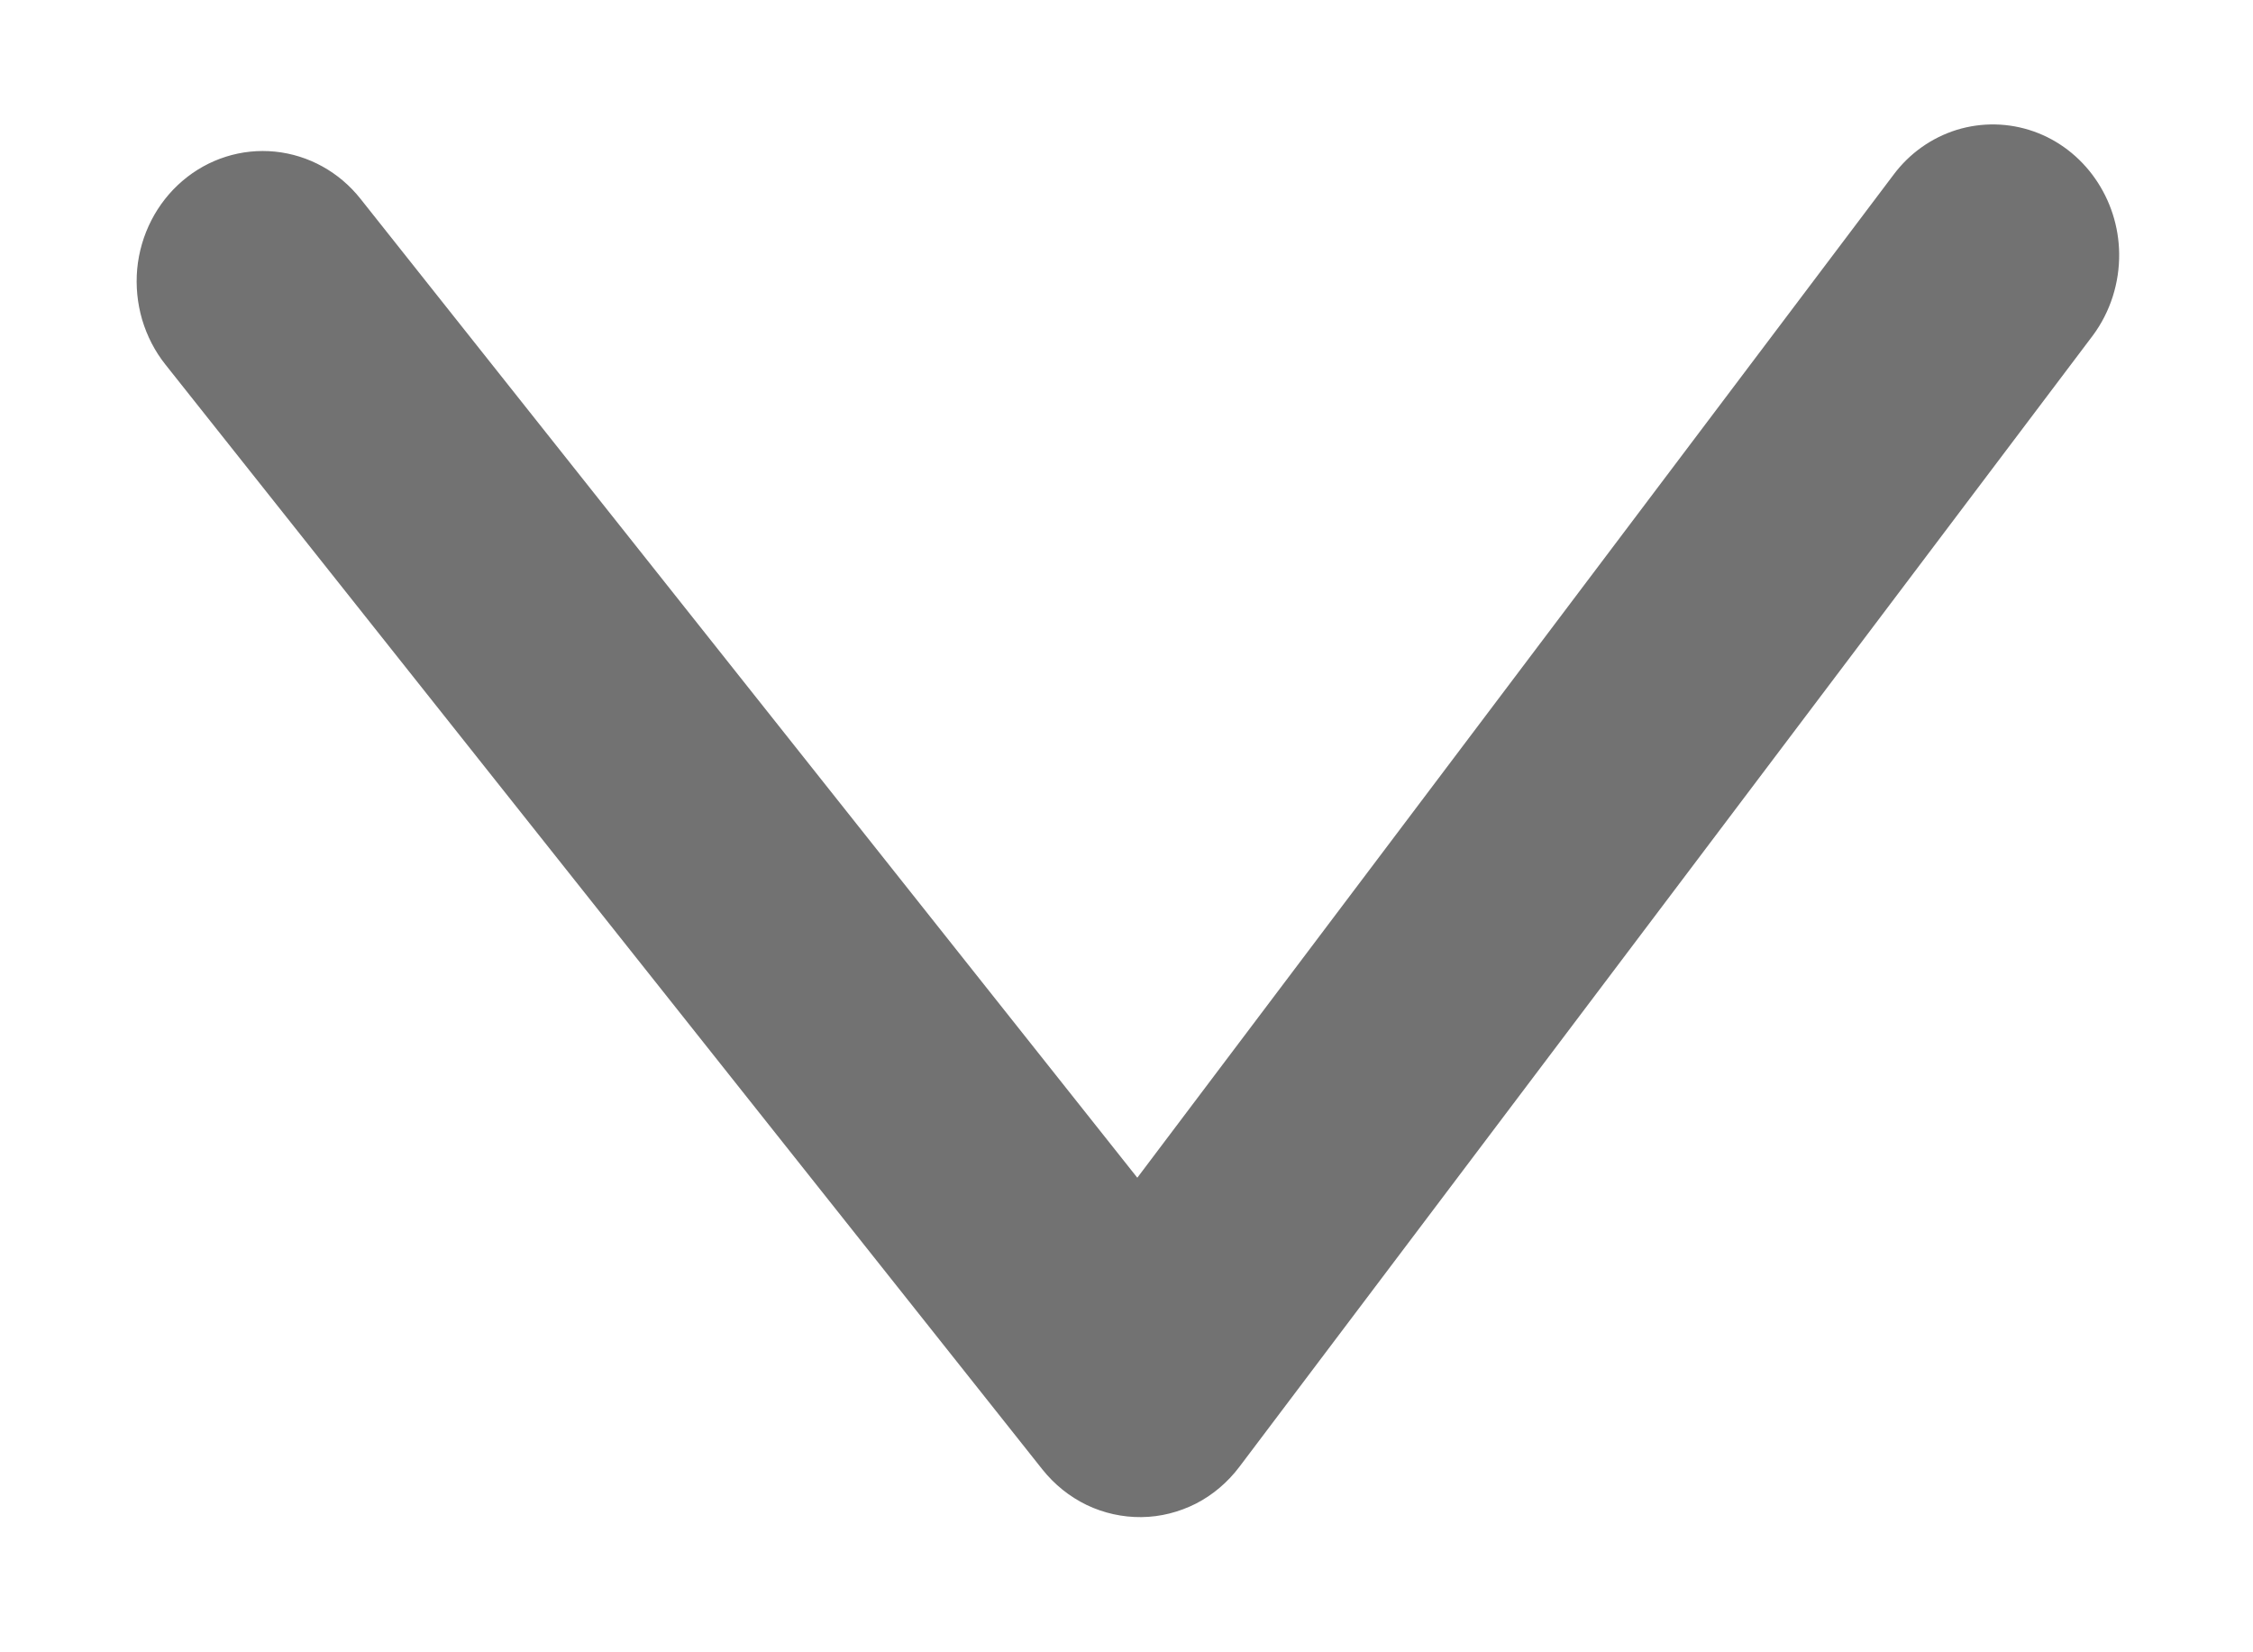 <svg width="15" height="11" viewBox="0 0 15 11" fill="none" xmlns="http://www.w3.org/2000/svg">
<path d="M14.009 1.689C14.011 1.863 13.957 2.034 13.854 2.173L8.171 9.706C8.103 9.796 8.016 9.87 7.917 9.921C7.818 9.971 7.709 9.999 7.598 10C7.488 10.001 7.378 9.977 7.278 9.929C7.177 9.88 7.089 9.809 7.018 9.72L1.179 2.364C1.117 2.286 1.071 2.196 1.042 2.099C1.014 2.002 1.004 1.901 1.013 1.8C1.032 1.597 1.128 1.41 1.28 1.28C1.431 1.151 1.626 1.089 1.822 1.109C2.017 1.129 2.197 1.228 2.322 1.386L7.574 8.004L12.687 1.223C12.781 1.097 12.91 1.006 13.057 0.96C13.204 0.915 13.361 0.918 13.506 0.969C13.651 1.02 13.777 1.117 13.867 1.246C13.957 1.375 14.007 1.529 14.009 1.689Z" fill="#727272" stroke="#727272" stroke-width="0.2"/>
</svg>

